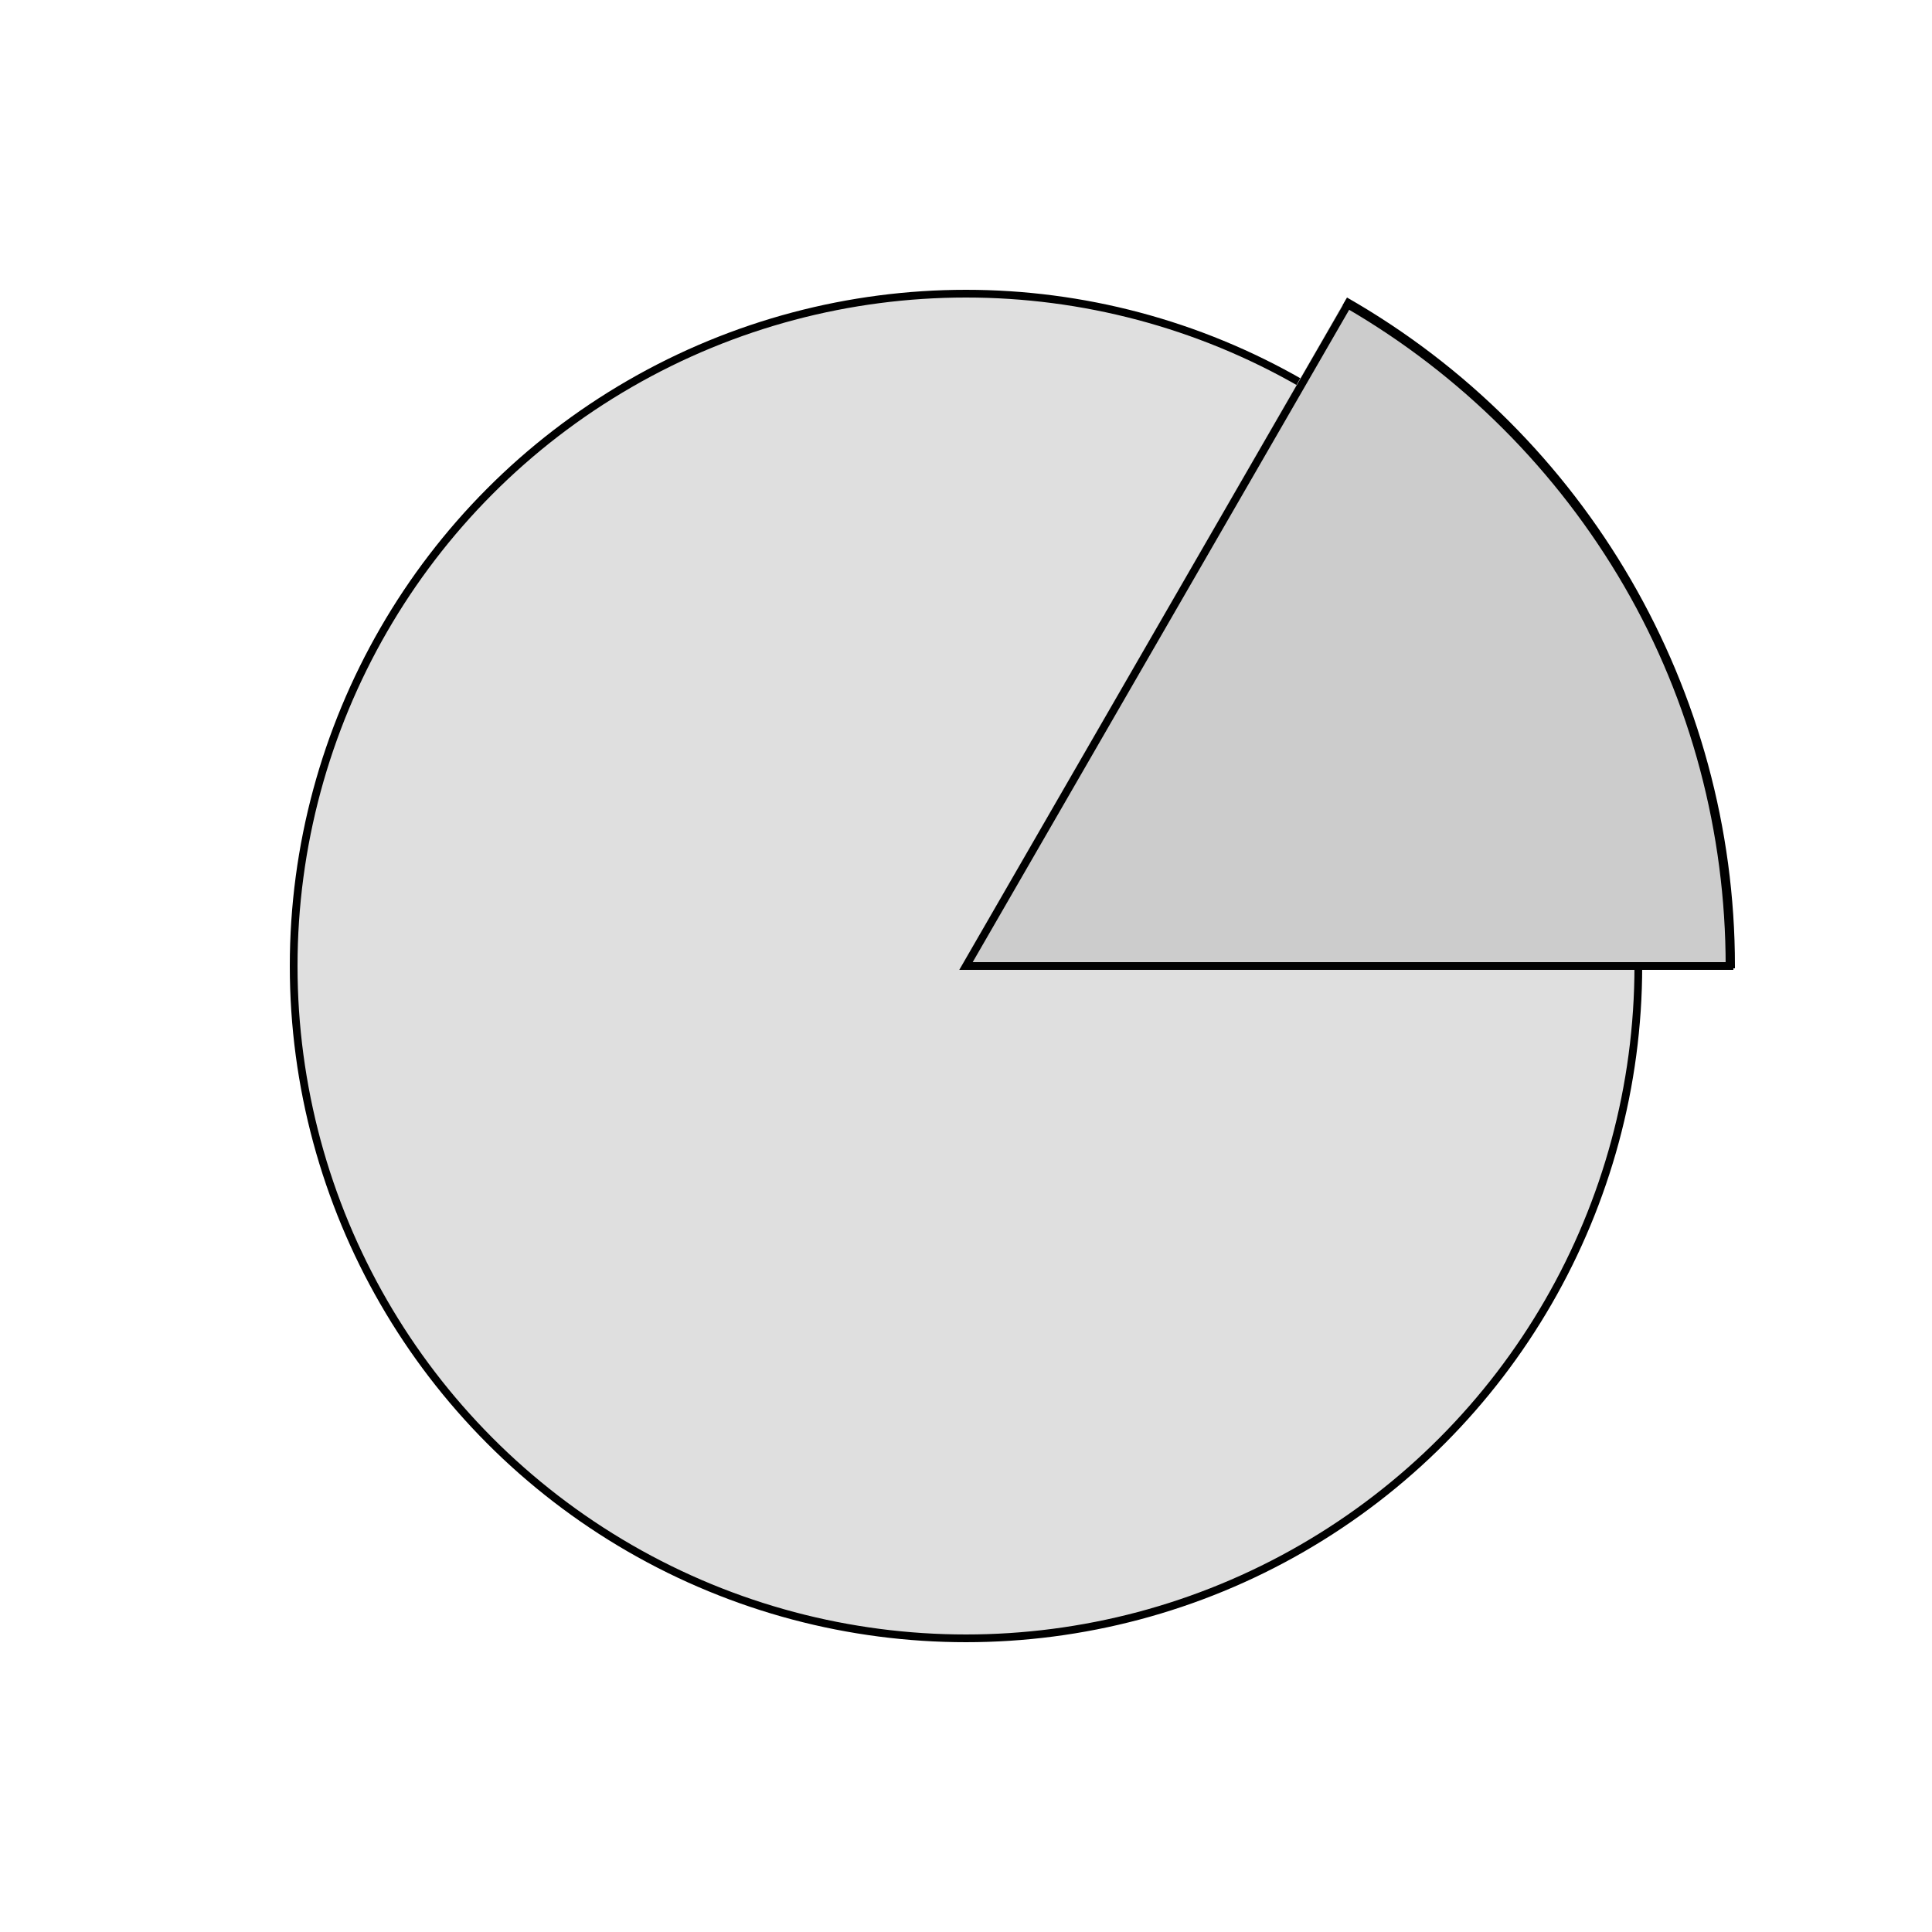 <?xml version="1.0" encoding="utf-8"?>
<!-- Generator: Adobe Illustrator 28.1.0, SVG Export Plug-In . SVG Version: 6.00 Build 0)  -->
<svg version="1.1" xmlns="http://www.w3.org/2000/svg" xmlns:xlink="http://www.w3.org/1999/xlink" x="0px" y="0px"
	 viewBox="0 0 250 250" style="enable-background:new 0 0 250 250;" xml:space="preserve">
<style type="text/css">
	.st0{fill:#DFDFDF;}
	.st1{fill:none;stroke:#000000;stroke-miterlimit:10;}
	.st2{display:none;fill:#CCCCCC;}
	.st3{fill:#CCCCCC;}
	.st4{fill:#CCCCCC;stroke:#000000;stroke-miterlimit:10;}
</style>
<g id="ellipse">
	<circle class="st0" cx="125" cy="125" r="87"/>
</g>
<g id="ellipse_edge">
	<circle class="st1" cx="125" cy="125" r="87"/>
</g>
<g id="same_size_00000111177330137449217260000012523820145328006805_">
	<path id="same_size" class="st2" d="M125,125l43.5-75.3c13.2,7.6,24.2,18.6,31.8,31.8C208,94.7,212,109.7,212,125H125z"/>
</g>
<g id="bigger_00000088117585213836984800000014891125022670191247_">
	<path id="bigger" class="st2" d="M125,125l49.4-85.6c15,8.7,27.5,21.2,36.2,36.2c8.7,15,13.2,32.1,13.2,49.4H125z"/>
</g>
<g id="not_perfect">
	<g id="edge_outside_1_00000133523630047777804810000005421592597366843581_">
		<g>
			<g>
				<path d="M125,125l49.3-86.5c31,17.7,50.2,50.8,50.2,86.5c0,0.1,0,0.2,0,0.3L125,125z"/>
			</g>
		</g>
	</g>
	<path id="edge_outside_1_00000171701402733206576450000014897791438034542995_" class="st3" d="M124.1,125.5l49.6-86
		c15.1,8.7,27.6,21.2,36.3,36.3s13.3,32.1,13.4,49.5L124.1,125.5z"/>
</g>
<g id="edge_full_00000042008730553895523570000004026040879869639604_">
	<path id="edge_full" class="st4" d="M125,125l49.4-85.6c15,8.7,27.5,21.2,36.2,36.2c8.7,15,13.2,32.1,13.2,49.4H125z"/>
</g>
<g id="Layer_2">
	<path class="st0" d="M395,125h87c0,47.7-39.3,87-87,87s-87-39.3-87-87s39.3-87,87-87c15.3,0,30.3,4,43.5,11.7L395,125z"/>
</g>
</svg>
